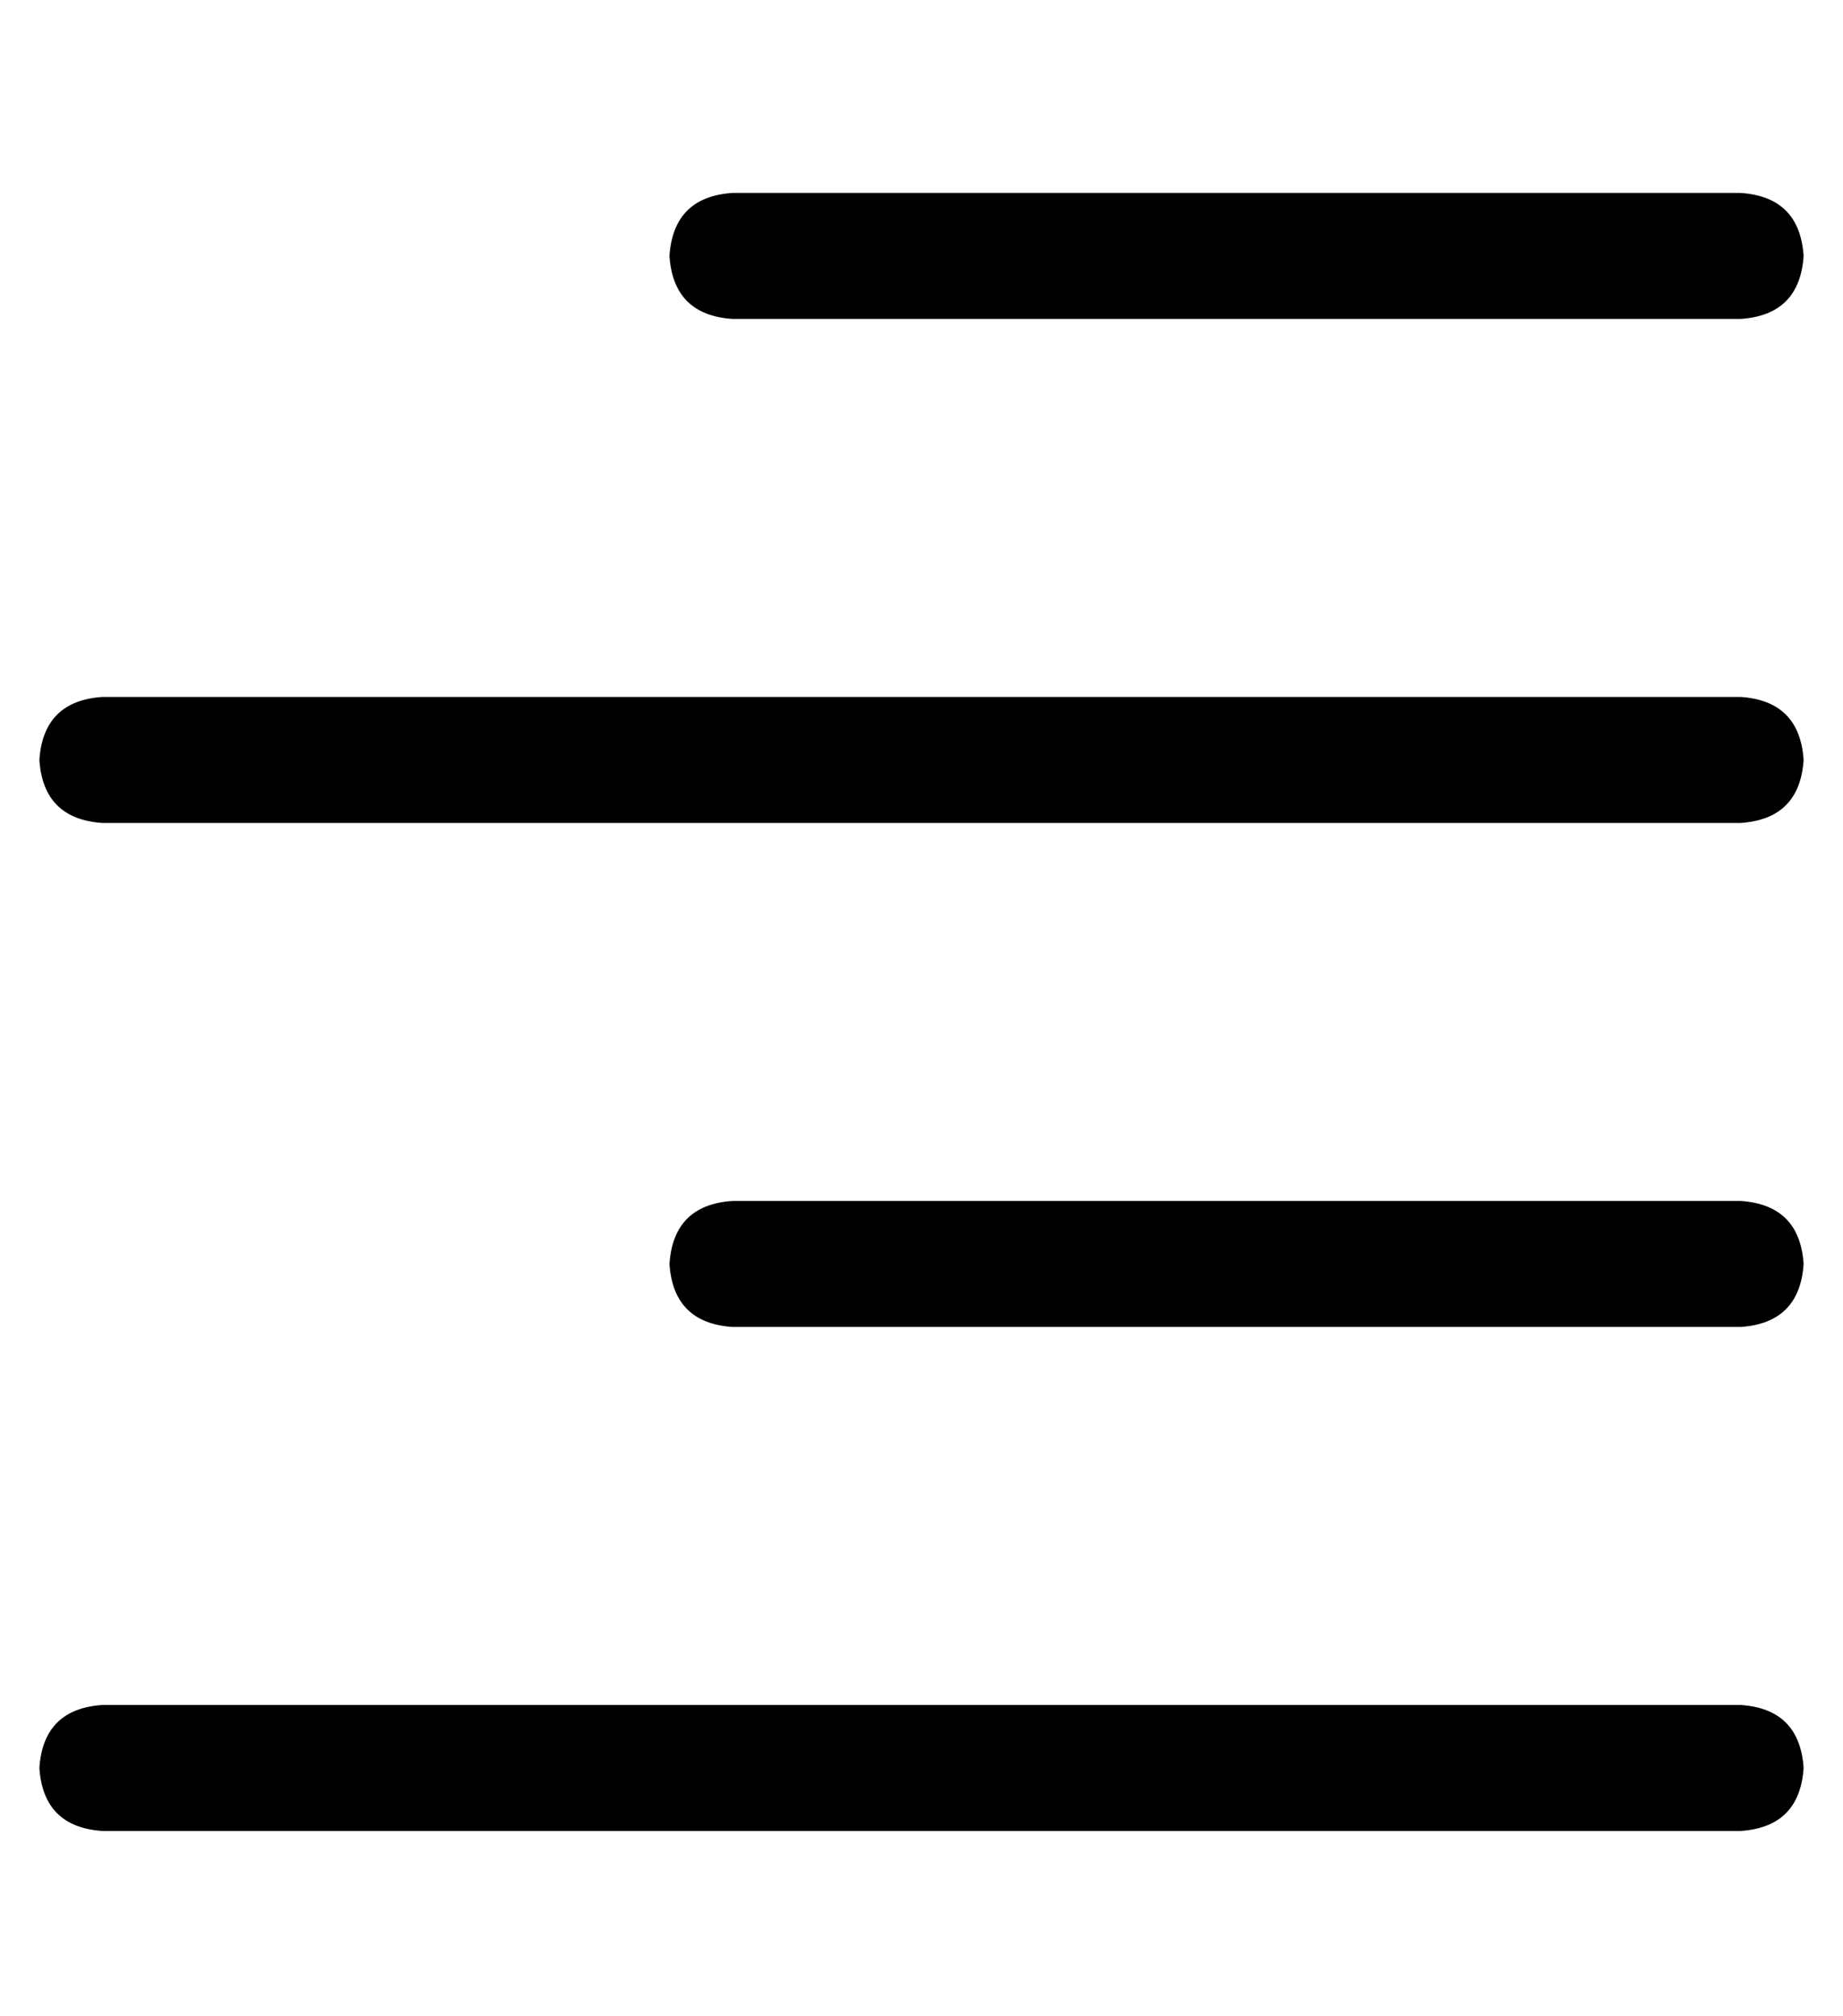 <?xml version="1.0" standalone="no"?>
<!DOCTYPE svg PUBLIC "-//W3C//DTD SVG 1.1//EN" "http://www.w3.org/Graphics/SVG/1.1/DTD/svg11.dtd" >
<svg xmlns="http://www.w3.org/2000/svg" xmlns:xlink="http://www.w3.org/1999/xlink" version="1.1" viewBox="-10 -40 468 512">
   <path fill="currentColor"
d="M432 9q15 1 16 16q-1 15 -16 16h-256v0q-15 -1 -16 -16q1 -15 16 -16h256v0zM432 137q15 1 16 16q-1 15 -16 16h-416v0q-15 -1 -16 -16q1 -15 16 -16h416v0zM448 281q-1 15 -16 16h-256v0q-15 -1 -16 -16q1 -15 16 -16h256v0q15 1 16 16v0zM432 393q15 1 16 16
q-1 15 -16 16h-416v0q-15 -1 -16 -16q1 -15 16 -16h416v0z" />
</svg>
